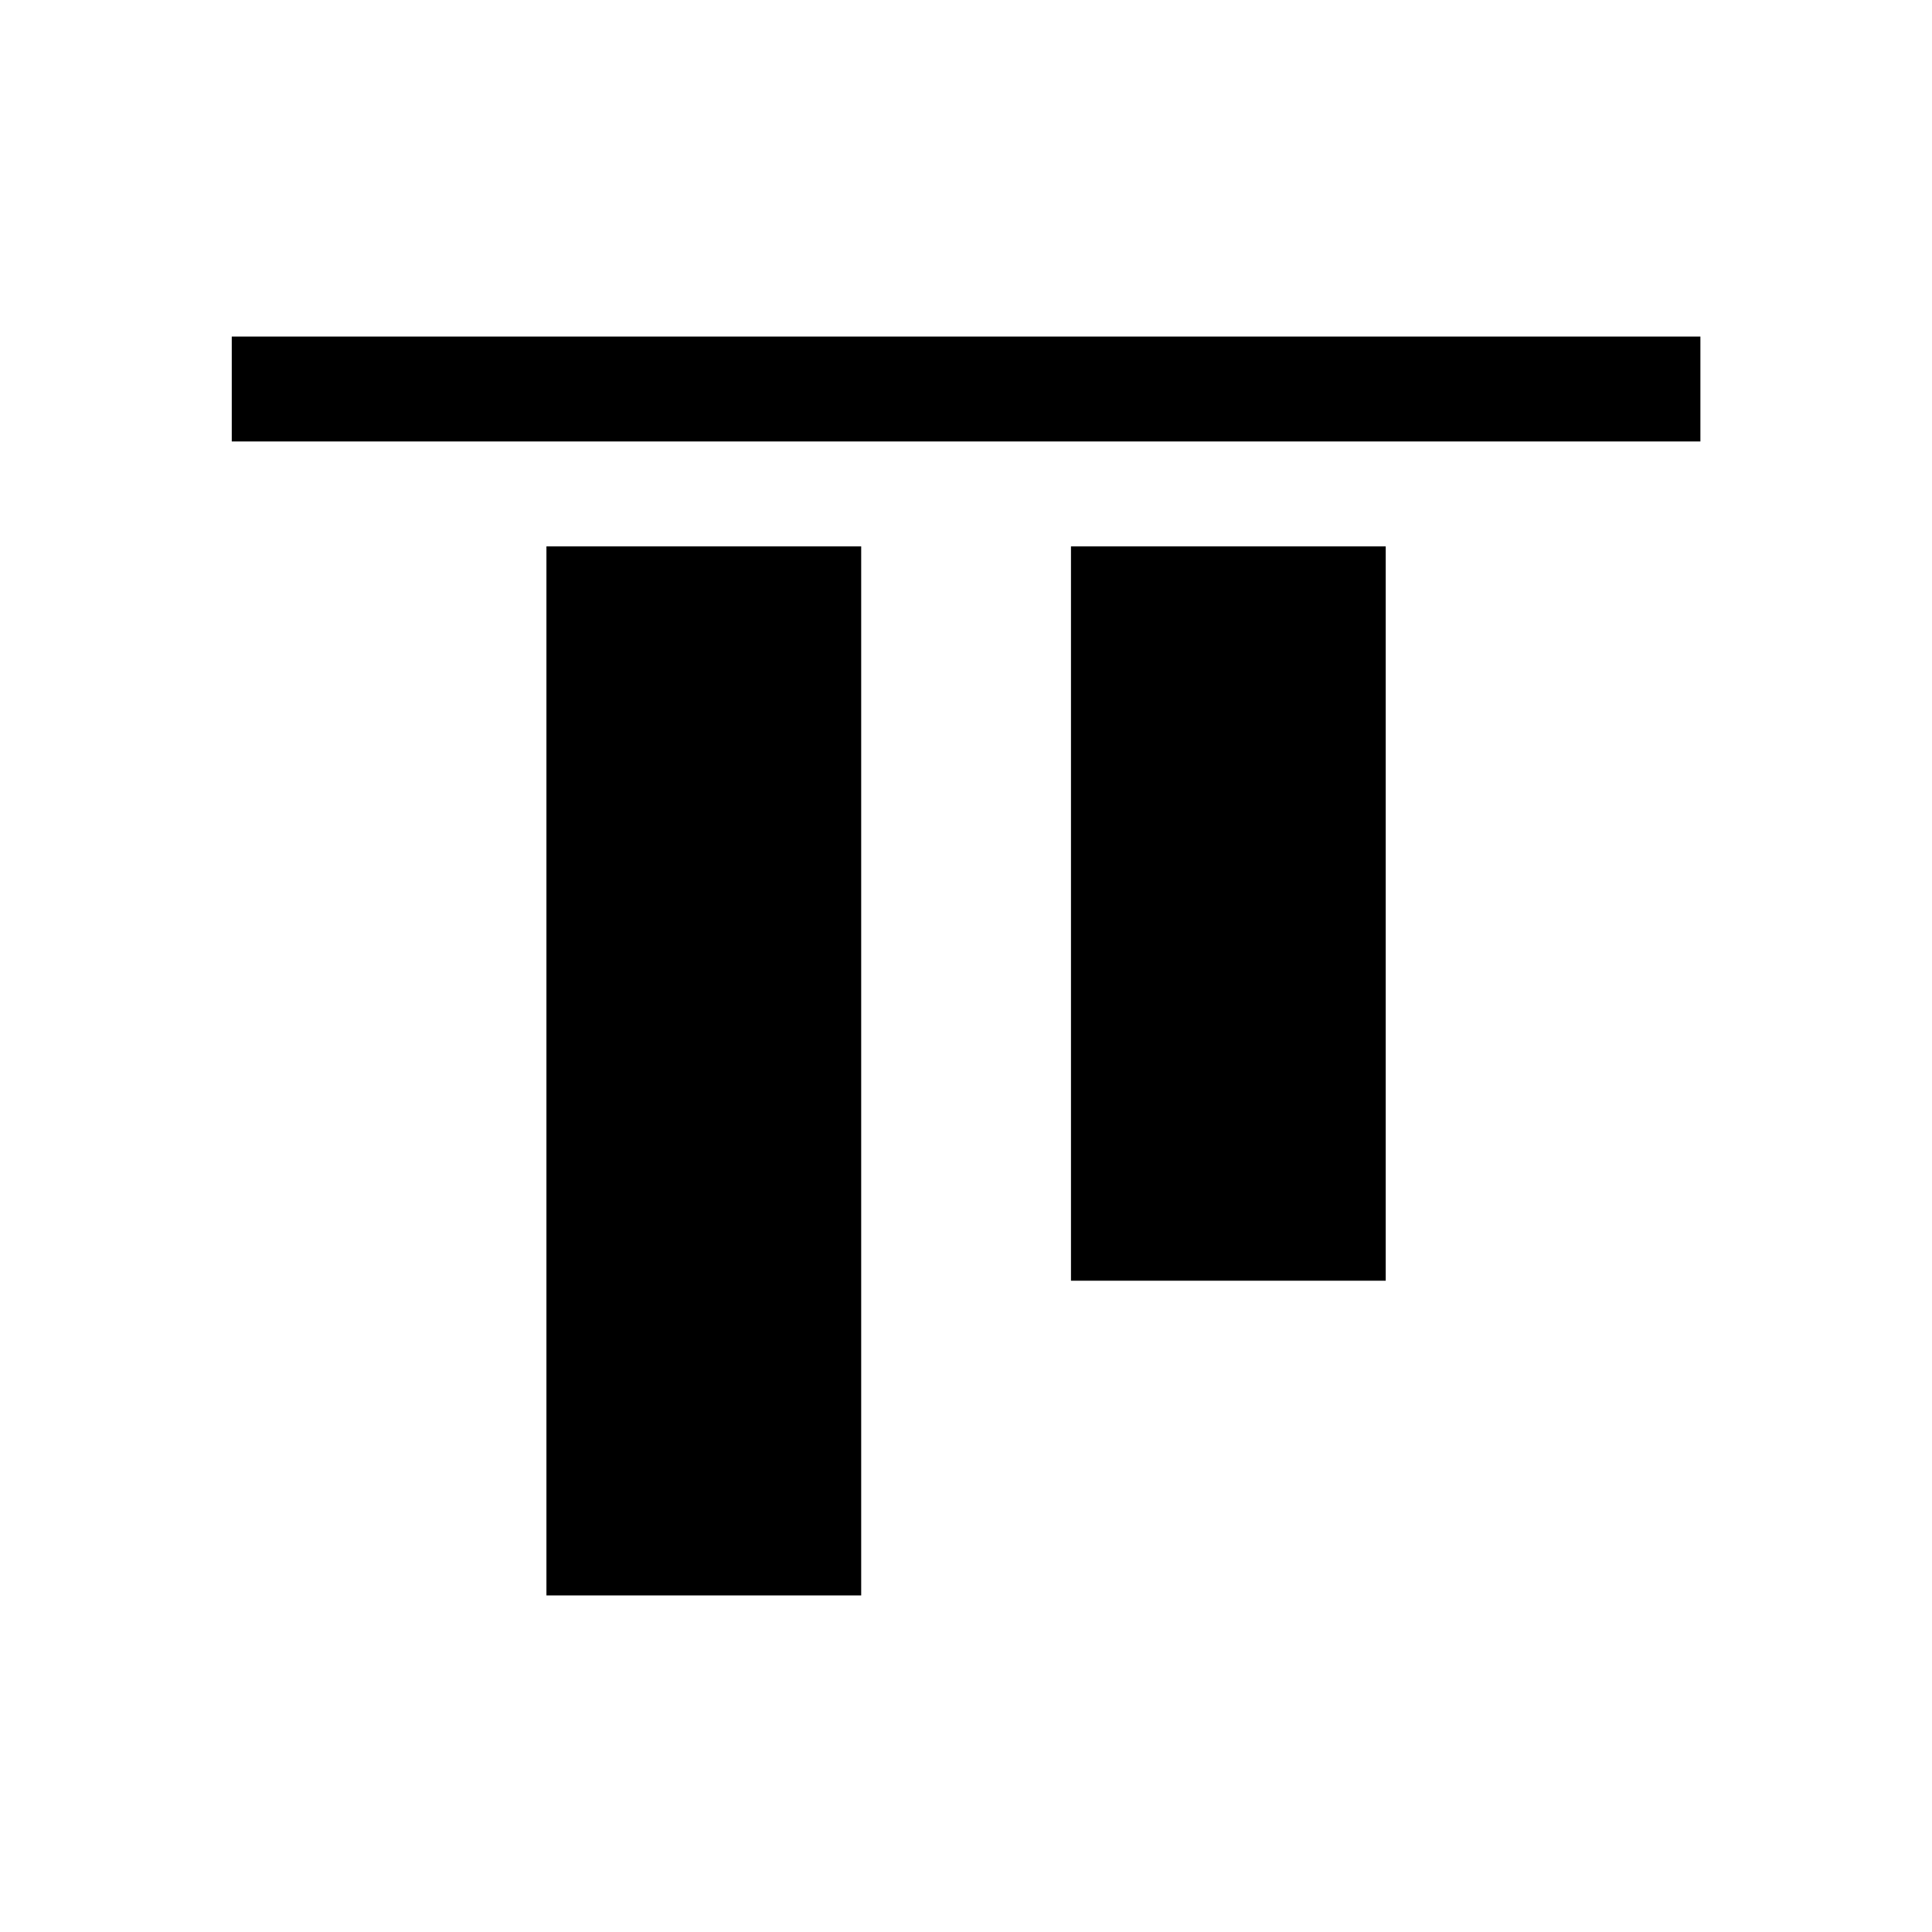 <svg width="48" height="48" viewBox="0 0 48 48" fill="none" xmlns="http://www.w3.org/2000/svg"><path d="M42.246 8.362v2.606H5.758V8.362h36.489zm-7.818 5.213v18.244h-7.82V13.575h7.82zm-13.032 0v26.063h-7.82V13.575h7.82z" fill="currentColor"/></svg>